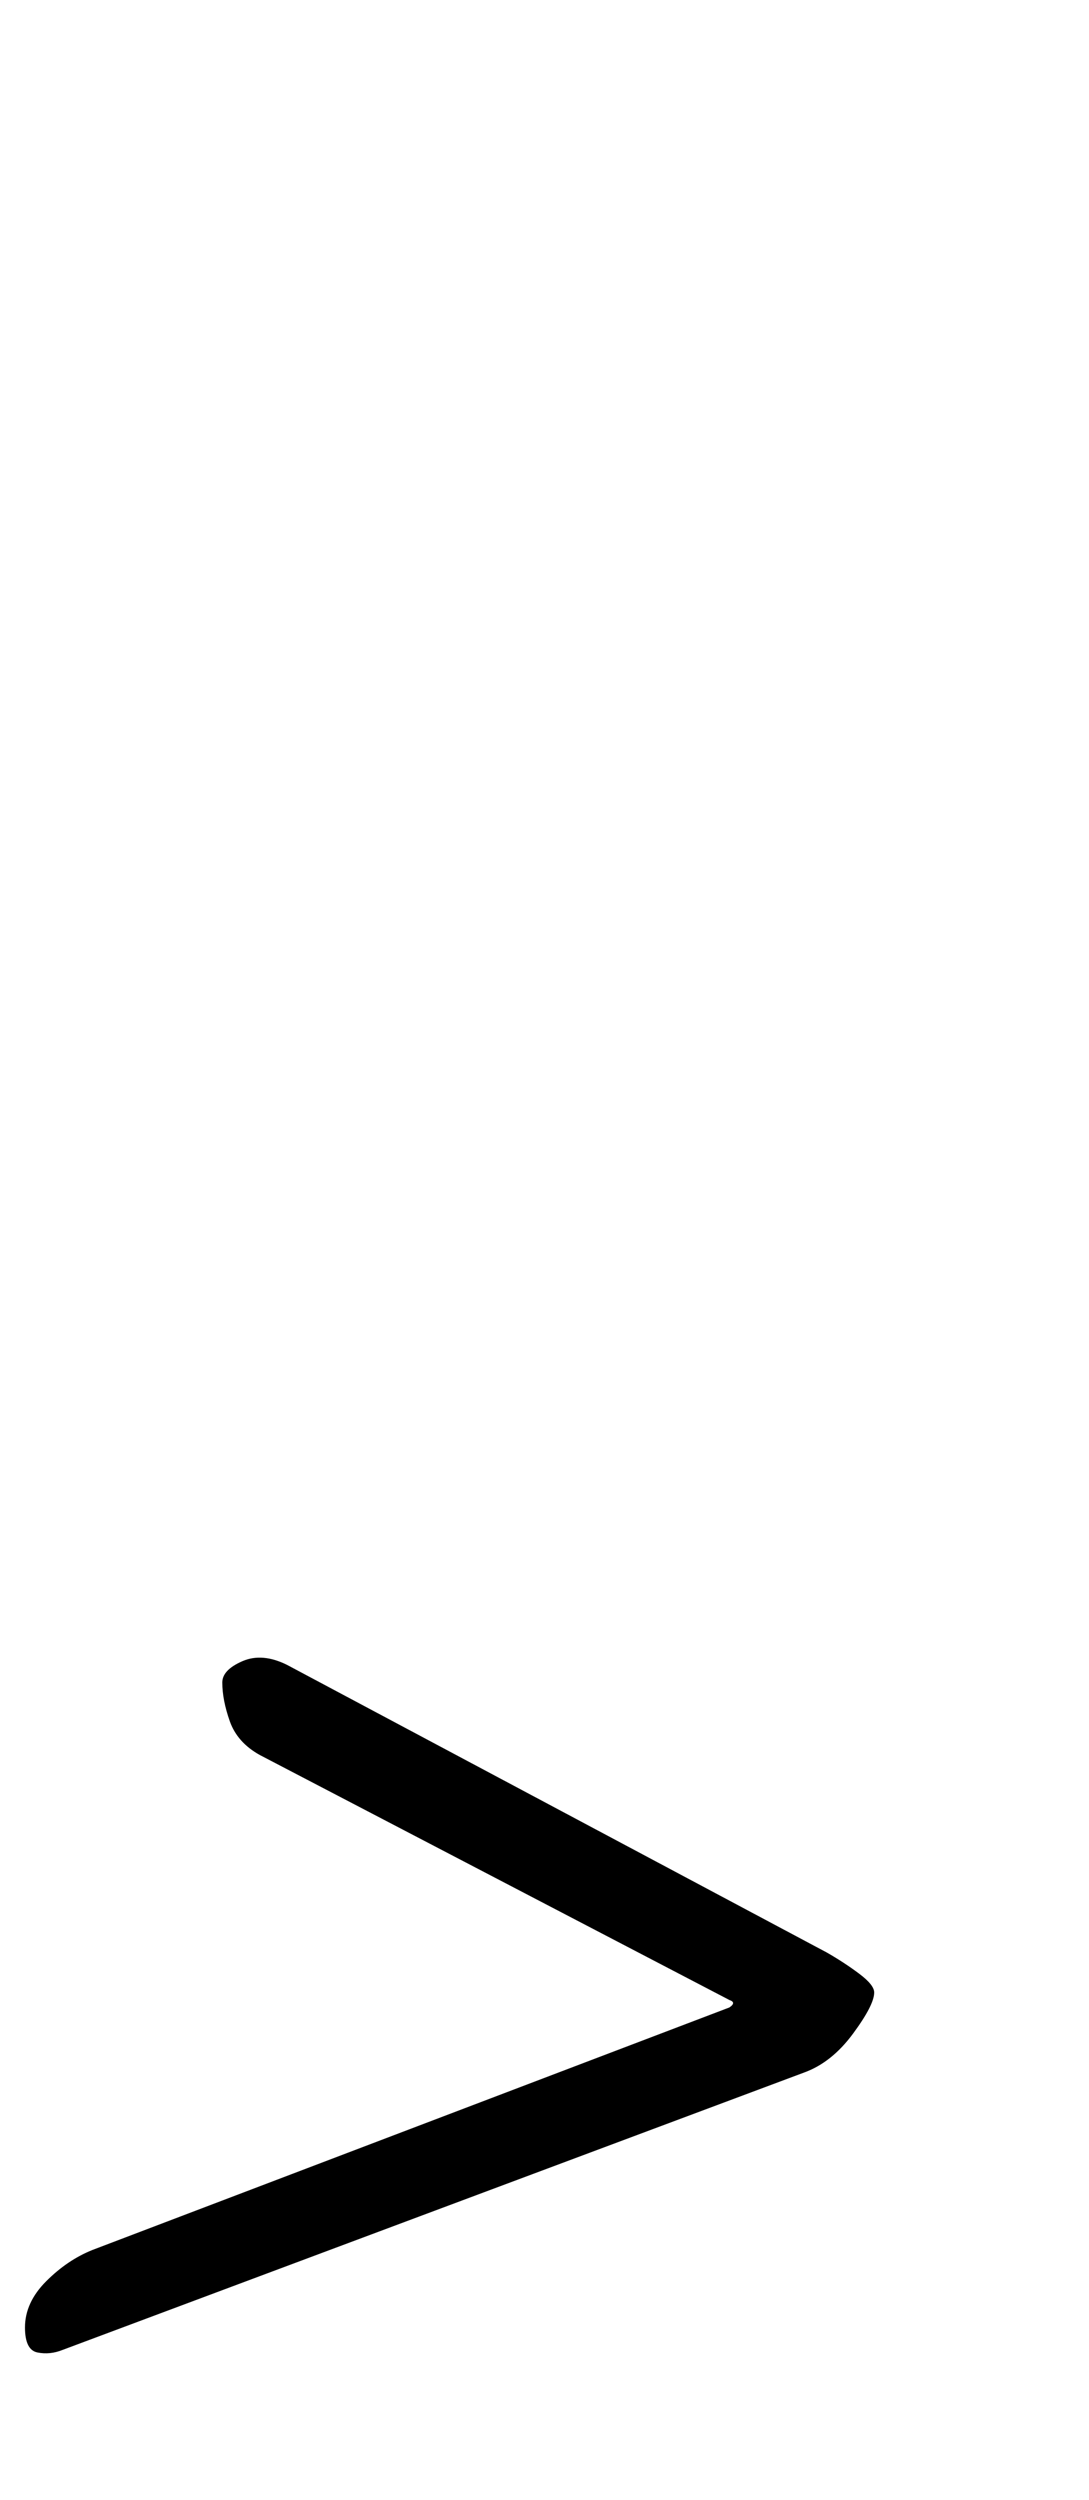 <?xml version="1.0" standalone="no"?>
<!DOCTYPE svg PUBLIC "-//W3C//DTD SVG 1.1//EN" "http://www.w3.org/Graphics/SVG/1.1/DTD/svg11.dtd" >
<svg xmlns="http://www.w3.org/2000/svg" xmlns:xlink="http://www.w3.org/1999/xlink" version="1.1" viewBox="-66 0 436 1000">
  <g transform="matrix(1 0 0 -1 0 800)">
   <path fill="currentColor"
d="M-41 -140q-5 -2 -10 -1t-5 10q0 10 8.5 18.5t18.5 12.5l255 97q3 2 0 3l-188 98q-9 5 -12 13.5t-3 15.5q0 5 8 8.5t18 -1.5l216 -115q7 -4 13 -8.5t6 -7.5q0 -5 -8.5 -16.5t-19.5 -15.5z" />
  </g>

</svg>
